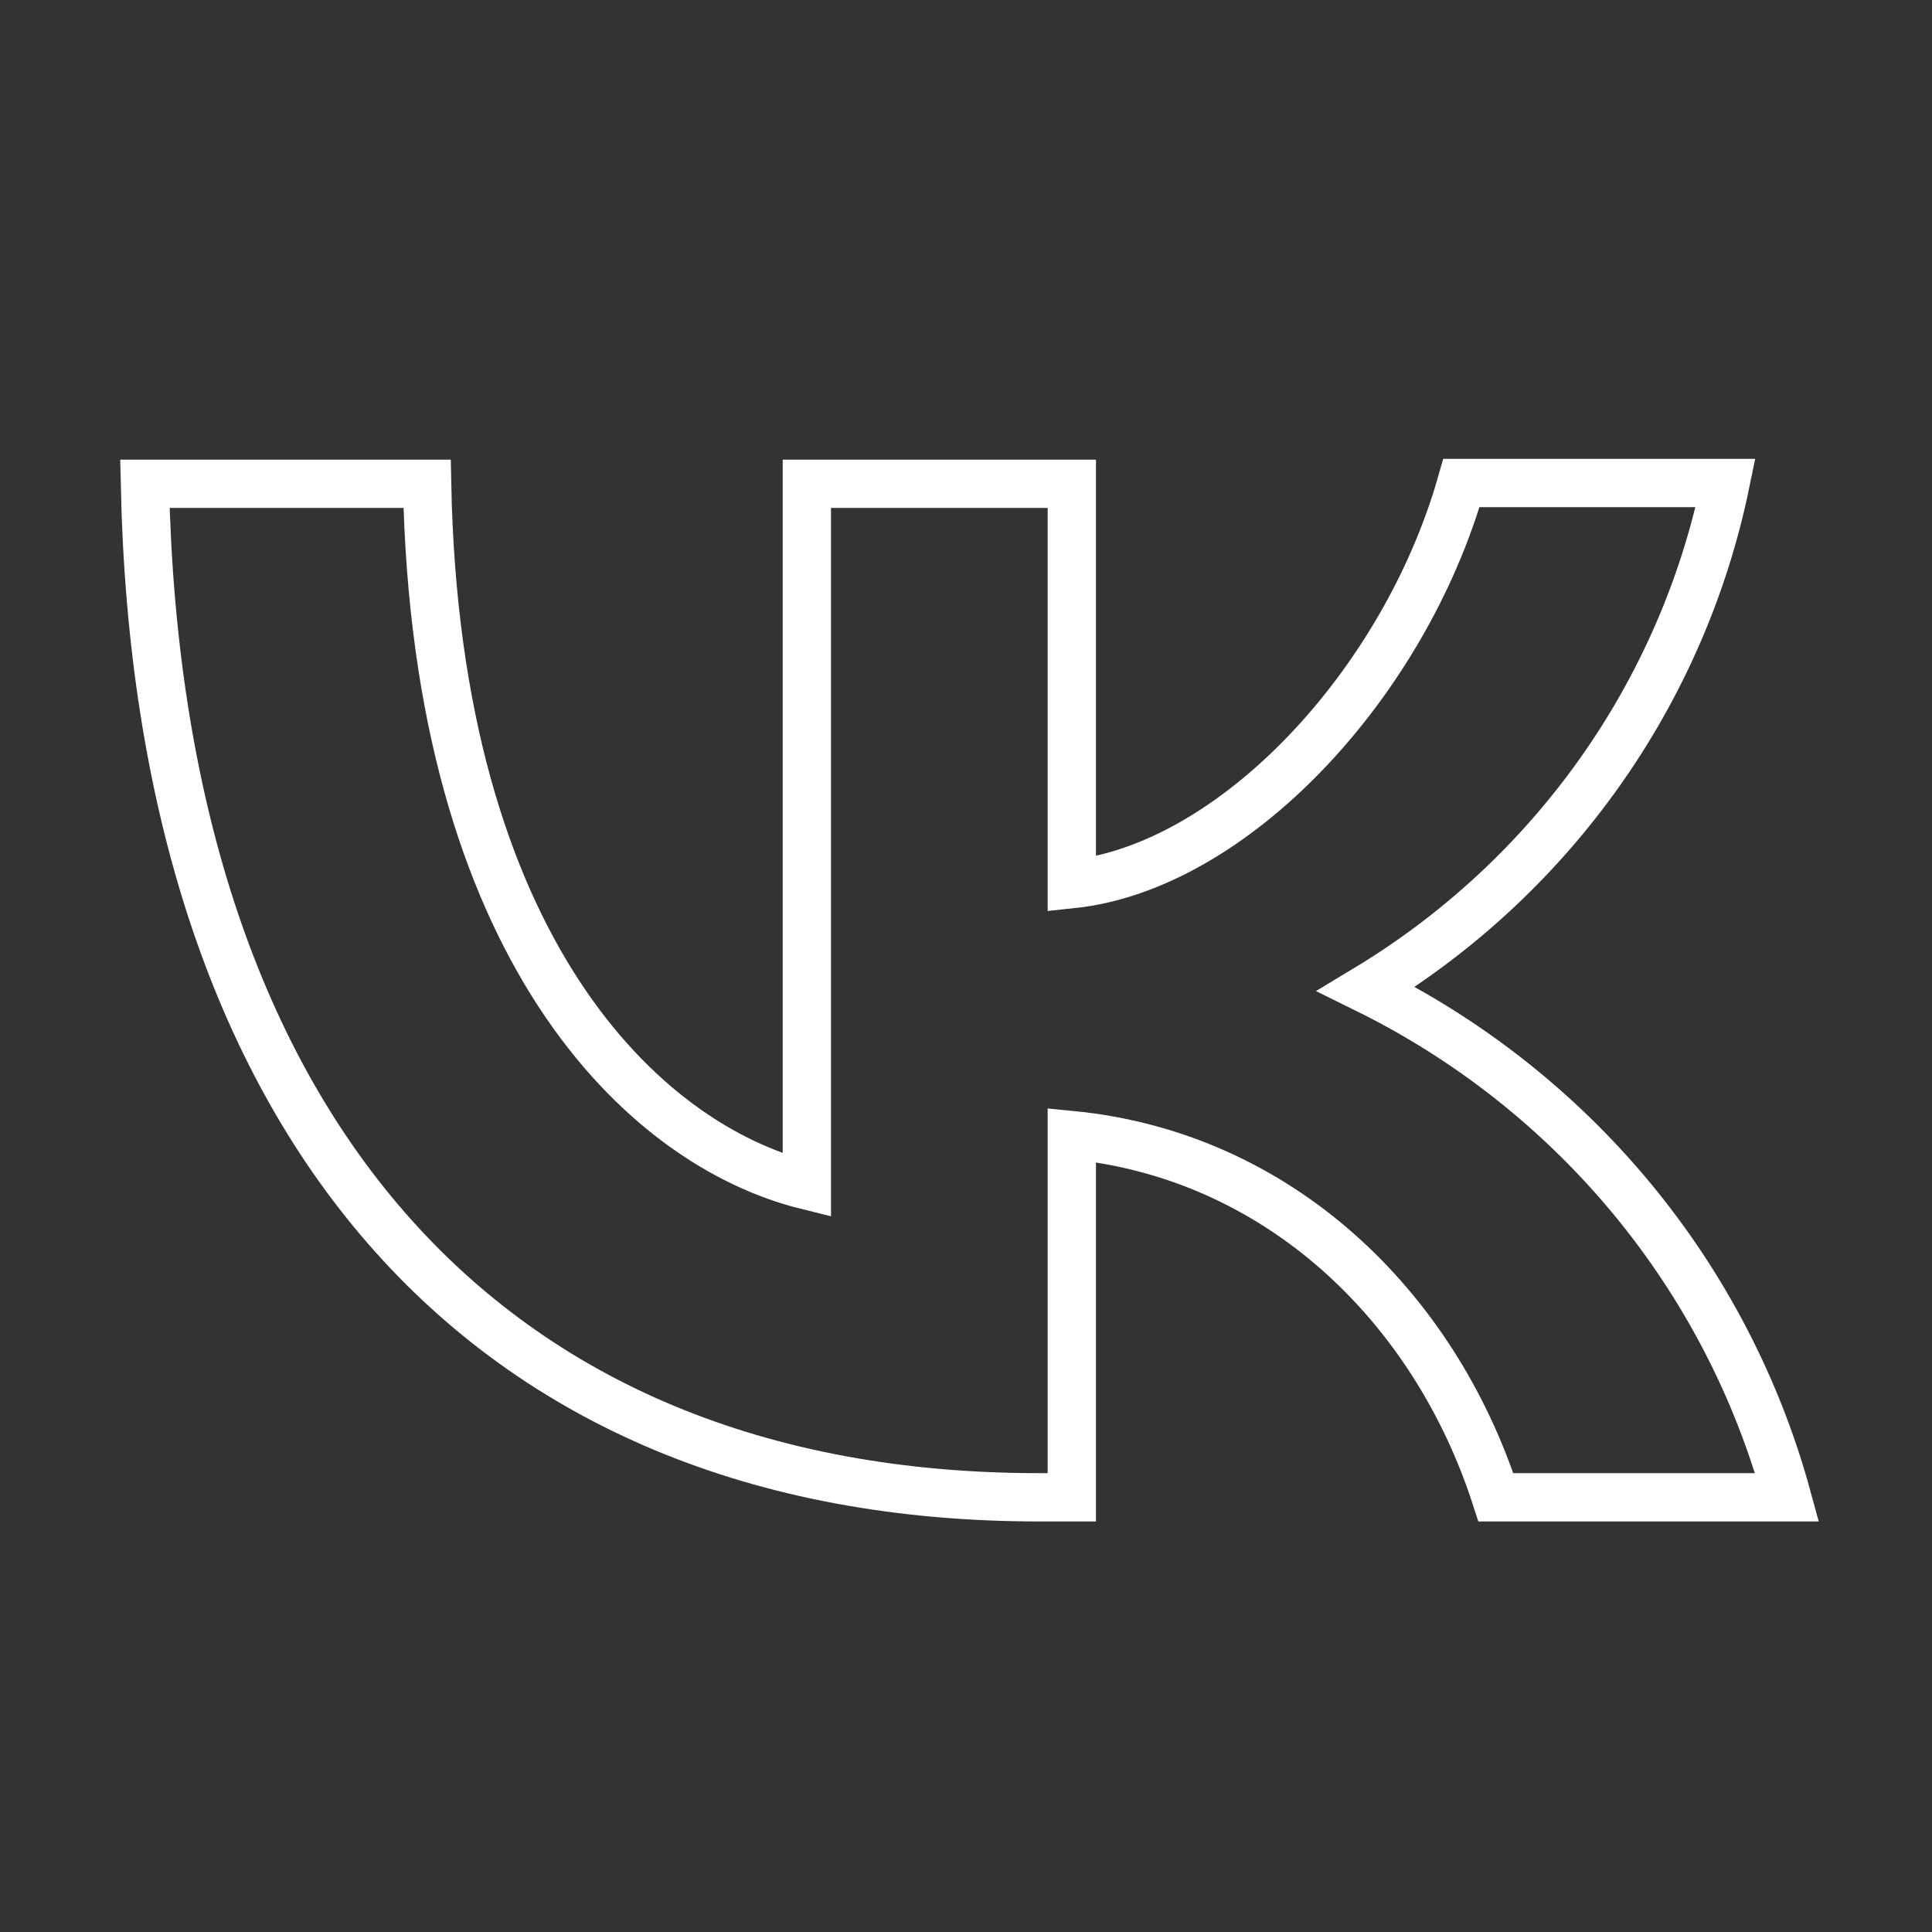 <svg width="48" height="48" viewBox="0 0 48 48" fill="none" xmlns="http://www.w3.org/2000/svg">
<rect x="0" y="0" width="48" height="48" fill="#333333" stroke="none"/>
<path d="M3.6 12.02H10.611C10.835 23.561 15.97 28.444 20.046 29.452V12.02H26.629V21.967C30.644 21.543 34.883 17.004 36.309 12H42.871C42.337 14.59 41.268 17.043 39.732 19.206C38.196 21.369 36.226 23.195 33.945 24.57C36.491 25.824 38.739 27.598 40.541 29.775C42.343 31.952 43.658 34.483 44.4 37.2H37.165C35.616 32.418 31.744 28.706 26.629 28.201V37.2H25.814C11.874 37.2 3.926 27.758 3.6 12.02Z" stroke="white" stroke-width="1.2"/>
</svg>
